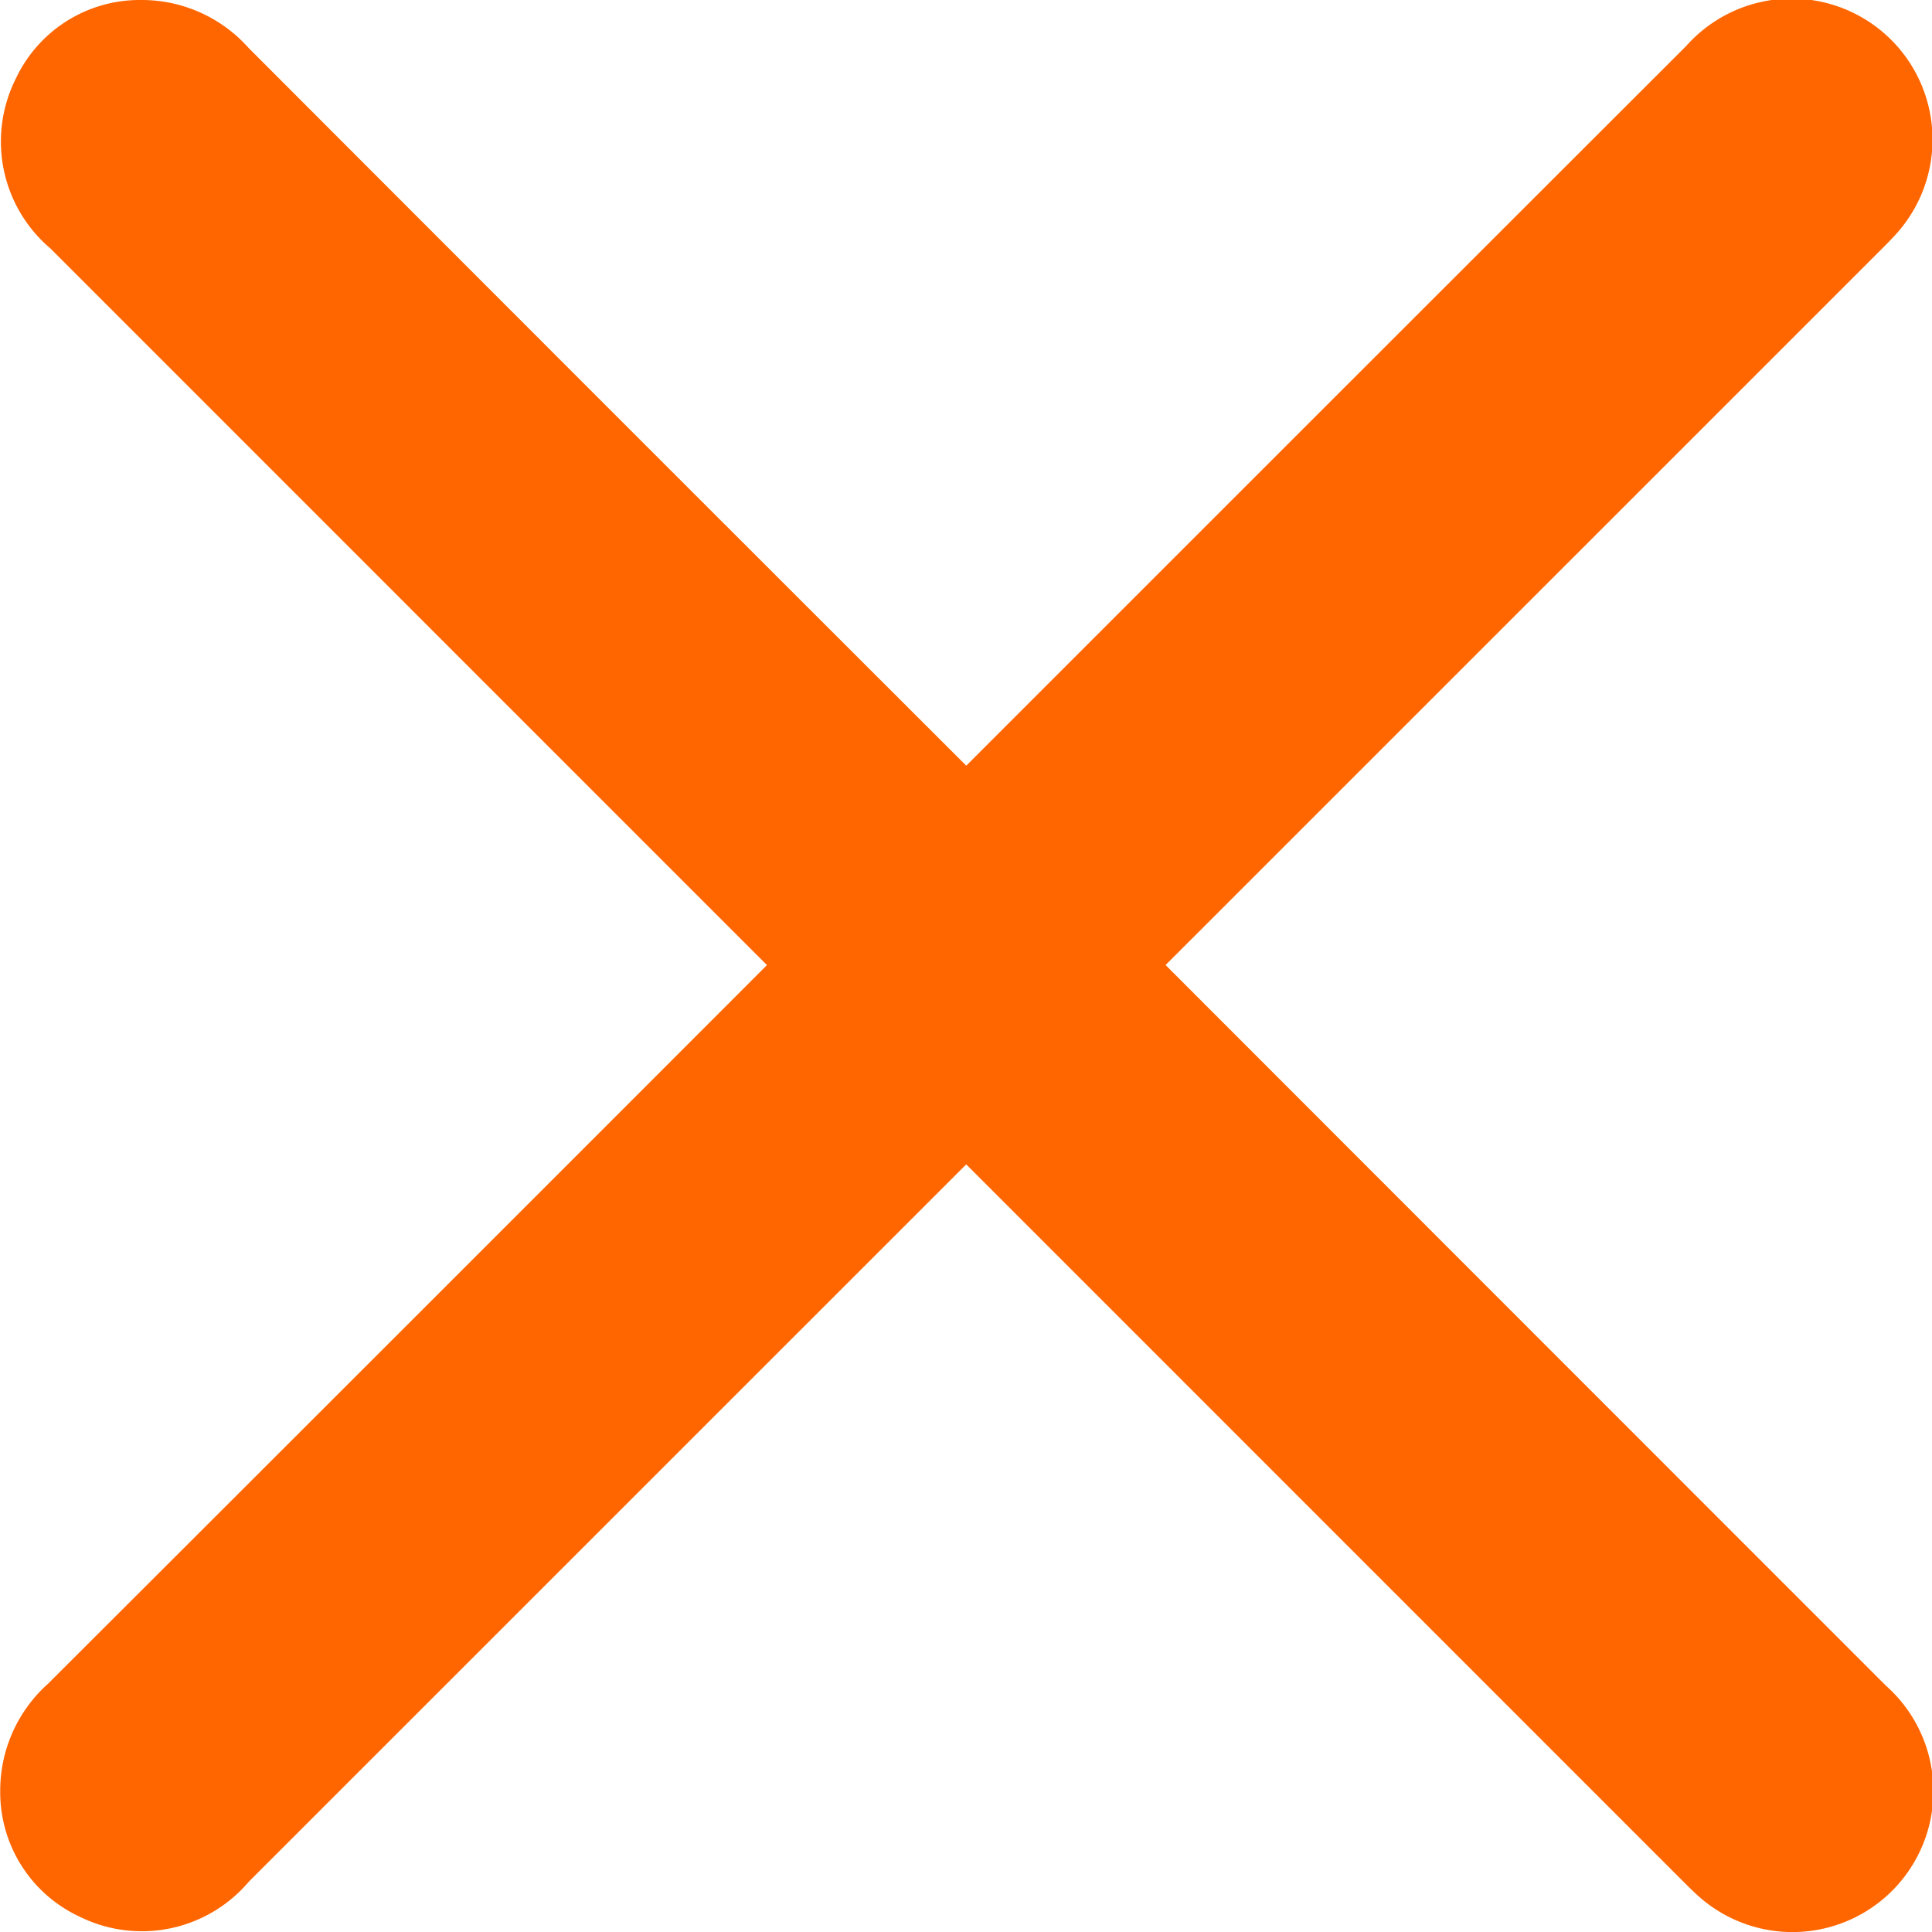 <svg id="Group_11954" data-name="Group 11954" xmlns="http://www.w3.org/2000/svg" width="8.848" height="8.848" viewBox="0 0 8.848 8.848">
  <path id="Path_19809" data-name="Path 19809" d="M3487.912,2813.107a.656.656,0,0,1,.219-.494q1.792-1.789,3.583-3.582,1.958-1.959,3.919-3.918a.645.645,0,0,1,.966.856c-.024.027-.05.053-.075.078l-7.473,7.472a.642.642,0,0,1-.777.16A.628.628,0,0,1,3487.912,2813.107Z" transform="translate(-3487.911 -2804.902)" fill="#f60"/>
  <path id="Path_19812" data-name="Path 19812" d="M0,8.2A.655.655,0,0,1,.219,7.71Q2.011,5.921,3.8,4.129,5.761,2.17,7.72.211a.645.645,0,0,1,.966.856c-.024.027-.05.053-.076.079L1.138,8.617a.642.642,0,0,1-.777.159A.627.627,0,0,1,0,8.2Z" transform="translate(8.848 0) rotate(90)" fill="#f60"/>
</svg>
